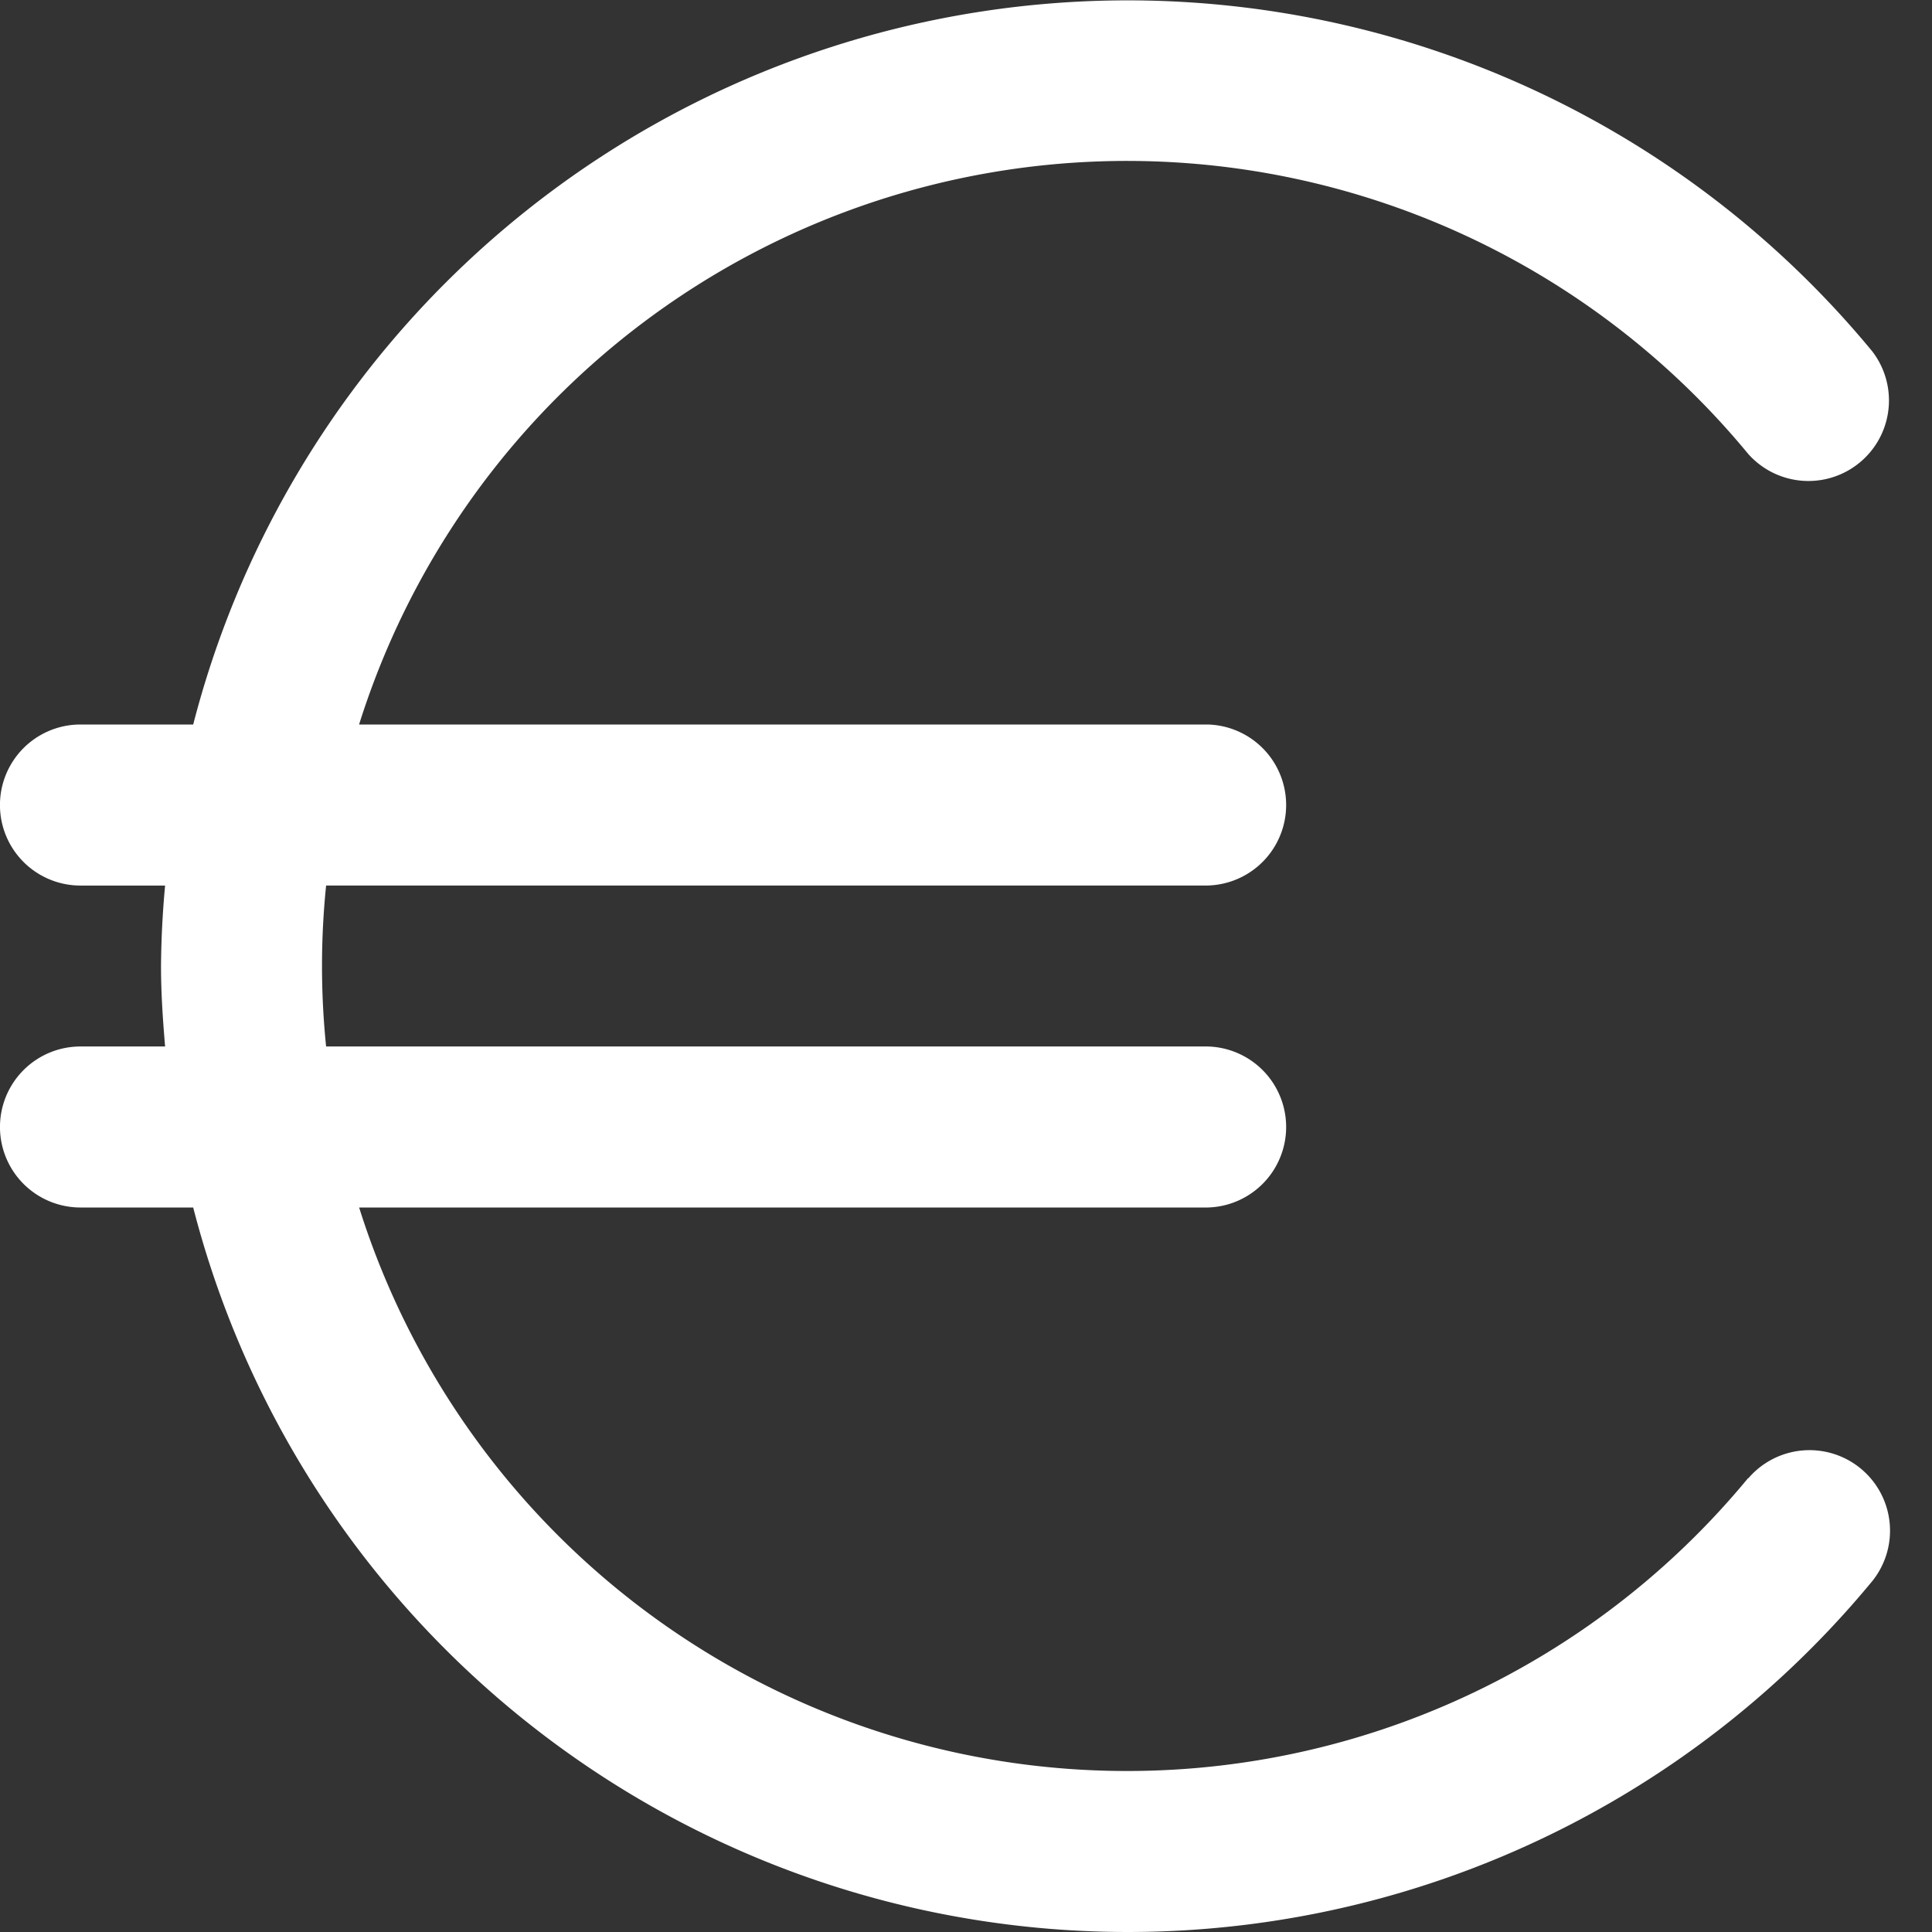 <svg width="44" height="44" fill="none" xmlns="http://www.w3.org/2000/svg"><rect width="100%" height="100%" fill="#333333" stroke="none"/><path d="M39.81 33.665A18.332 18.332 0 018.179 27.5H27.5a1.834 1.834 0 000-3.667H7.427a18.02 18.02 0 010-3.666H27.5a1.834 1.834 0 000-3.667H8.178a18.333 18.333 0 0131.633-6.166A1.834 1.834 0 0042.638 8 21.98 21.98 0 004.4 16.5H1.833a1.833 1.833 0 000 3.668H3.76A21.64 21.64 0 003.667 22c0 .62.042 1.226.093 1.833H1.833a1.833 1.833 0 000 3.667H4.4A21.98 21.98 0 0042.647 36a1.834 1.834 0 00-2.827-2.336h-.01z" fill="#fff"/></svg>